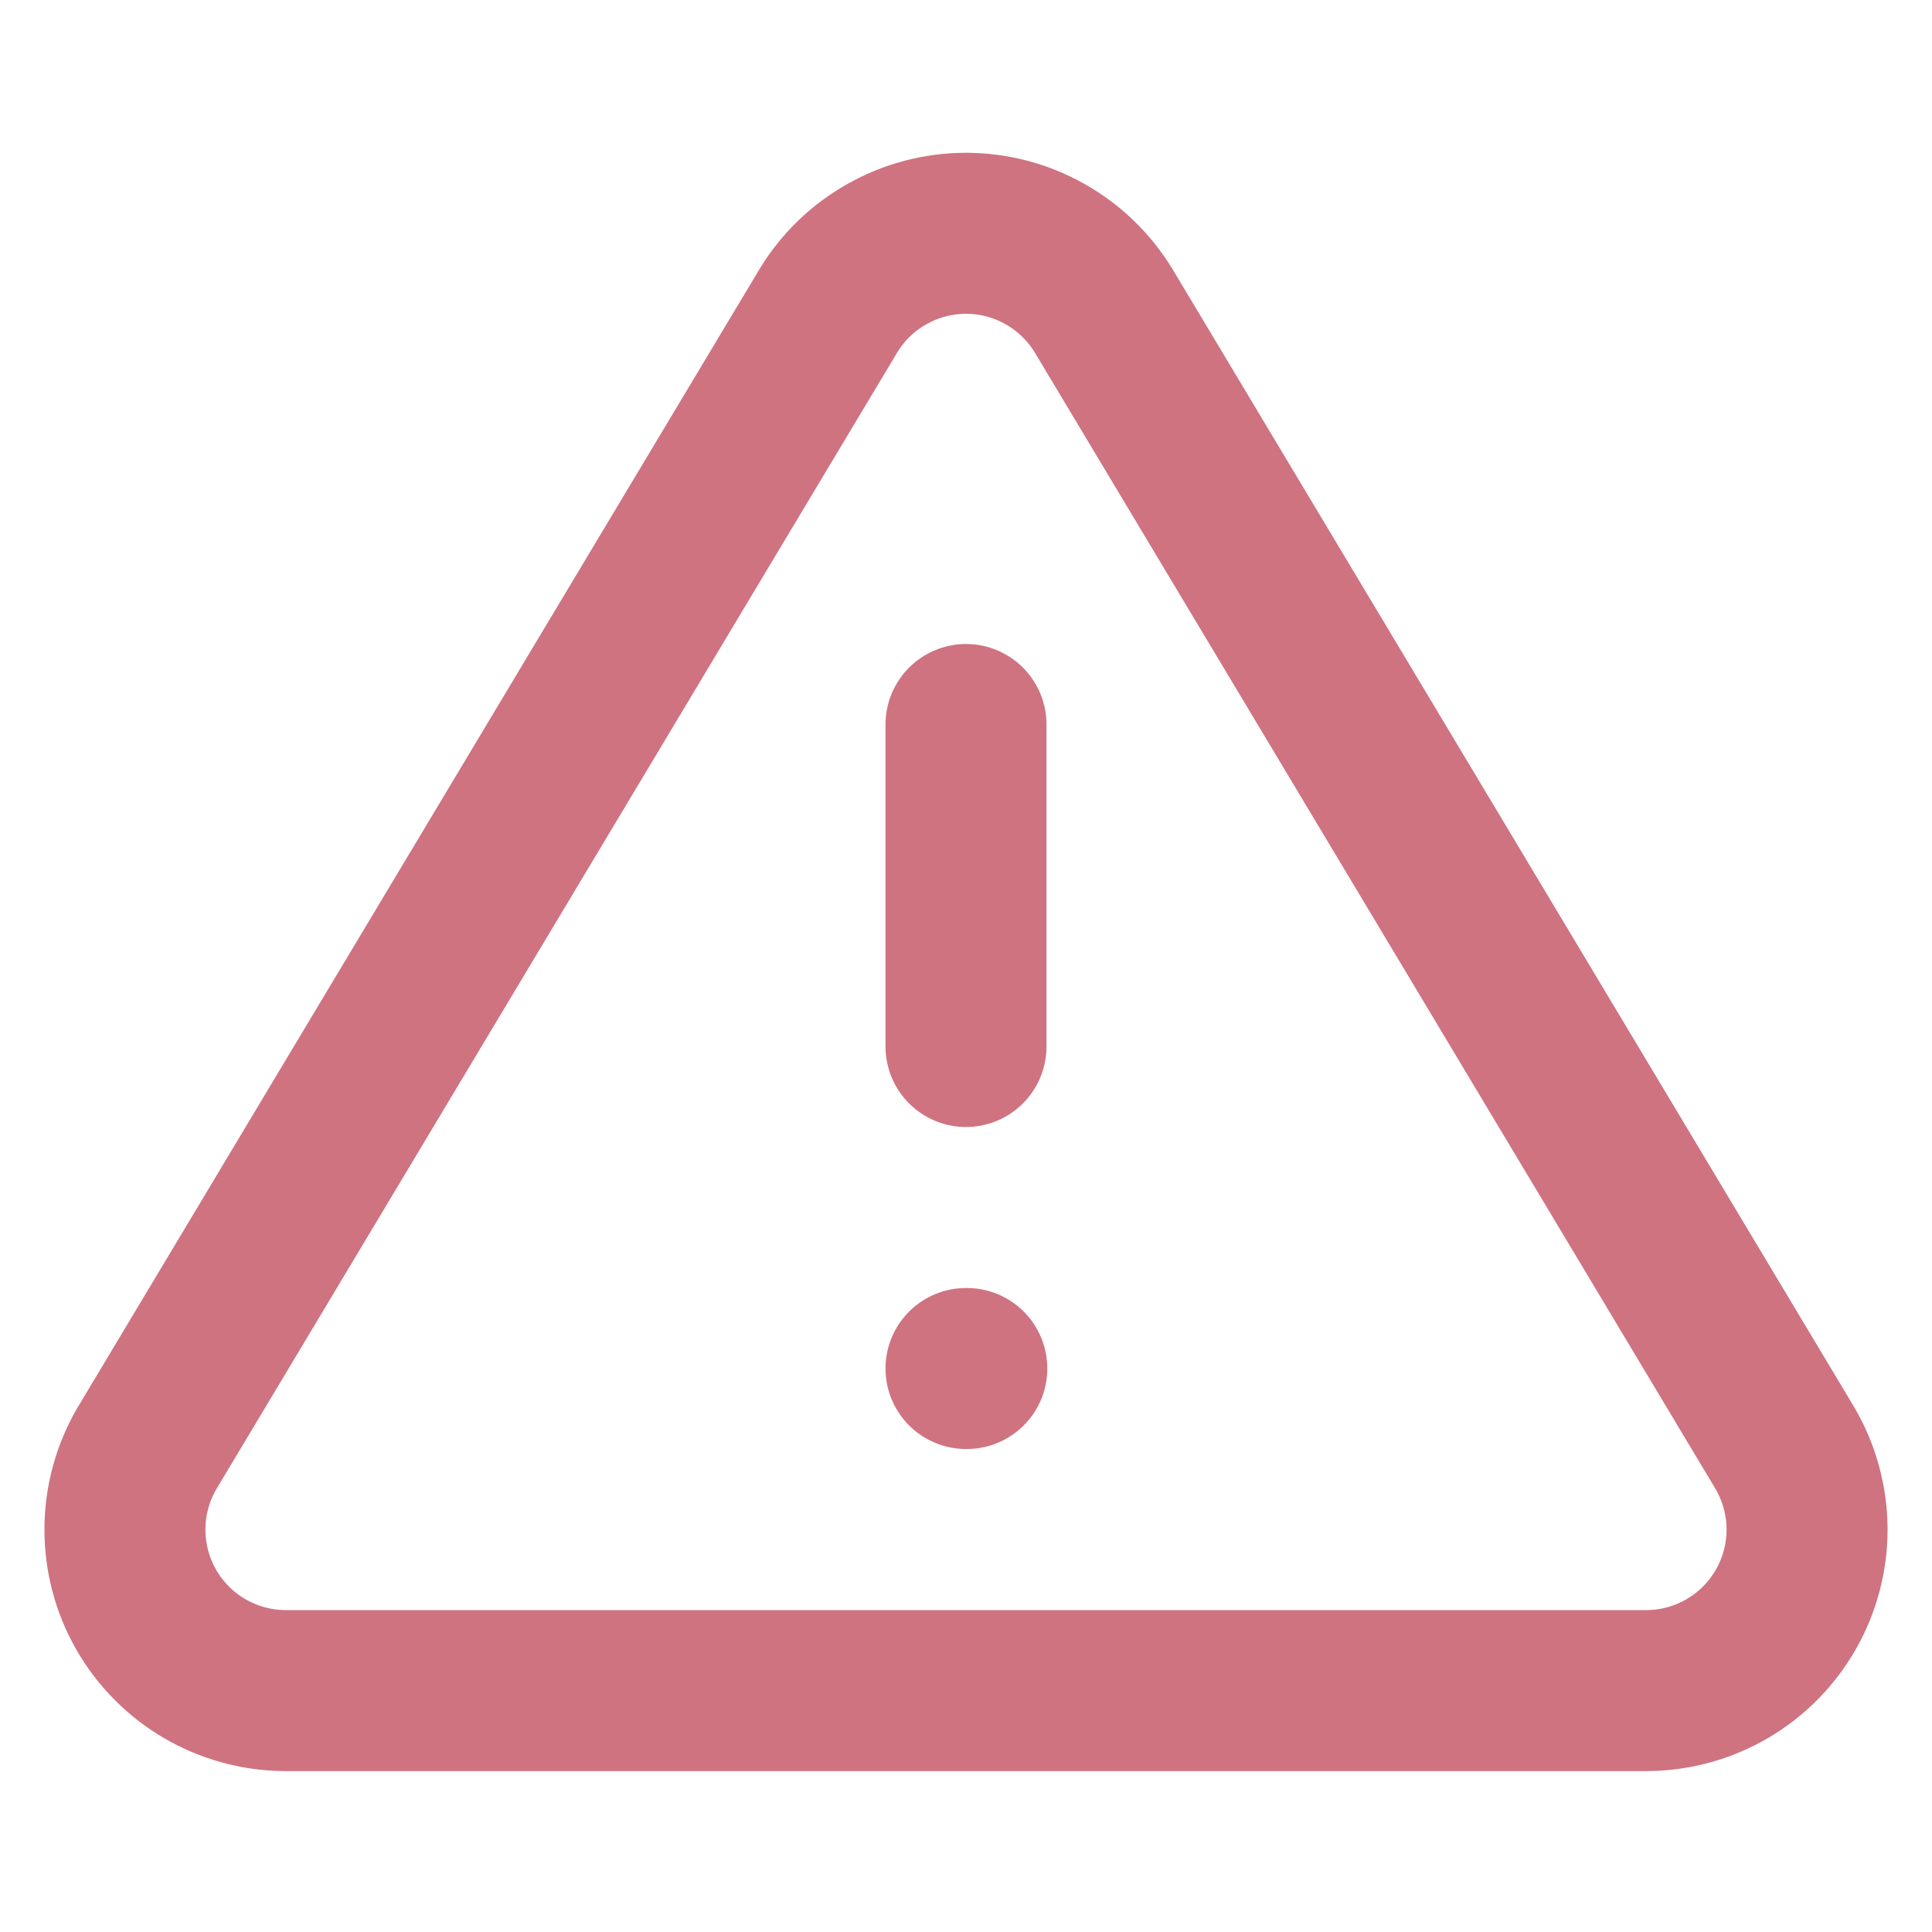 <svg width="24" height="24" viewBox="0 0 24 24" fill="none" xmlns="http://www.w3.org/2000/svg">
<g clip-path="url(#clip0_17541_42291)">
<path d="M10.29 3.861L1.82 18.001C1.645 18.304 1.553 18.646 1.552 18.996C1.551 19.345 1.641 19.688 1.814 19.992C1.987 20.295 2.236 20.548 2.537 20.725C2.838 20.902 3.181 20.997 3.53 21.001H20.47C20.819 20.997 21.161 20.902 21.462 20.725C21.763 20.548 22.012 20.295 22.185 19.992C22.358 19.688 22.449 19.345 22.448 18.996C22.447 18.646 22.354 18.304 22.18 18.001L13.71 3.861C13.531 3.567 13.28 3.324 12.981 3.156C12.681 2.987 12.344 2.898 12 2.898C11.656 2.898 11.318 2.987 11.019 3.156C10.719 3.324 10.468 3.567 10.29 3.861Z" stroke="#CF7381" stroke-width="2" stroke-linecap="round" stroke-linejoin="round"/>
<path d="M12 9V13" stroke="#CF7381" stroke-width="2" stroke-linecap="round" stroke-linejoin="round"/>
<path d="M12 17H12.01" stroke="#CF7381" stroke-width="2" stroke-linecap="round" stroke-linejoin="round"/>
</g>
<defs>
<clipPath id="clip0_17541_42291">
<rect width="24" height="24" fill="white"/>
</clipPath>
</defs>
</svg>
